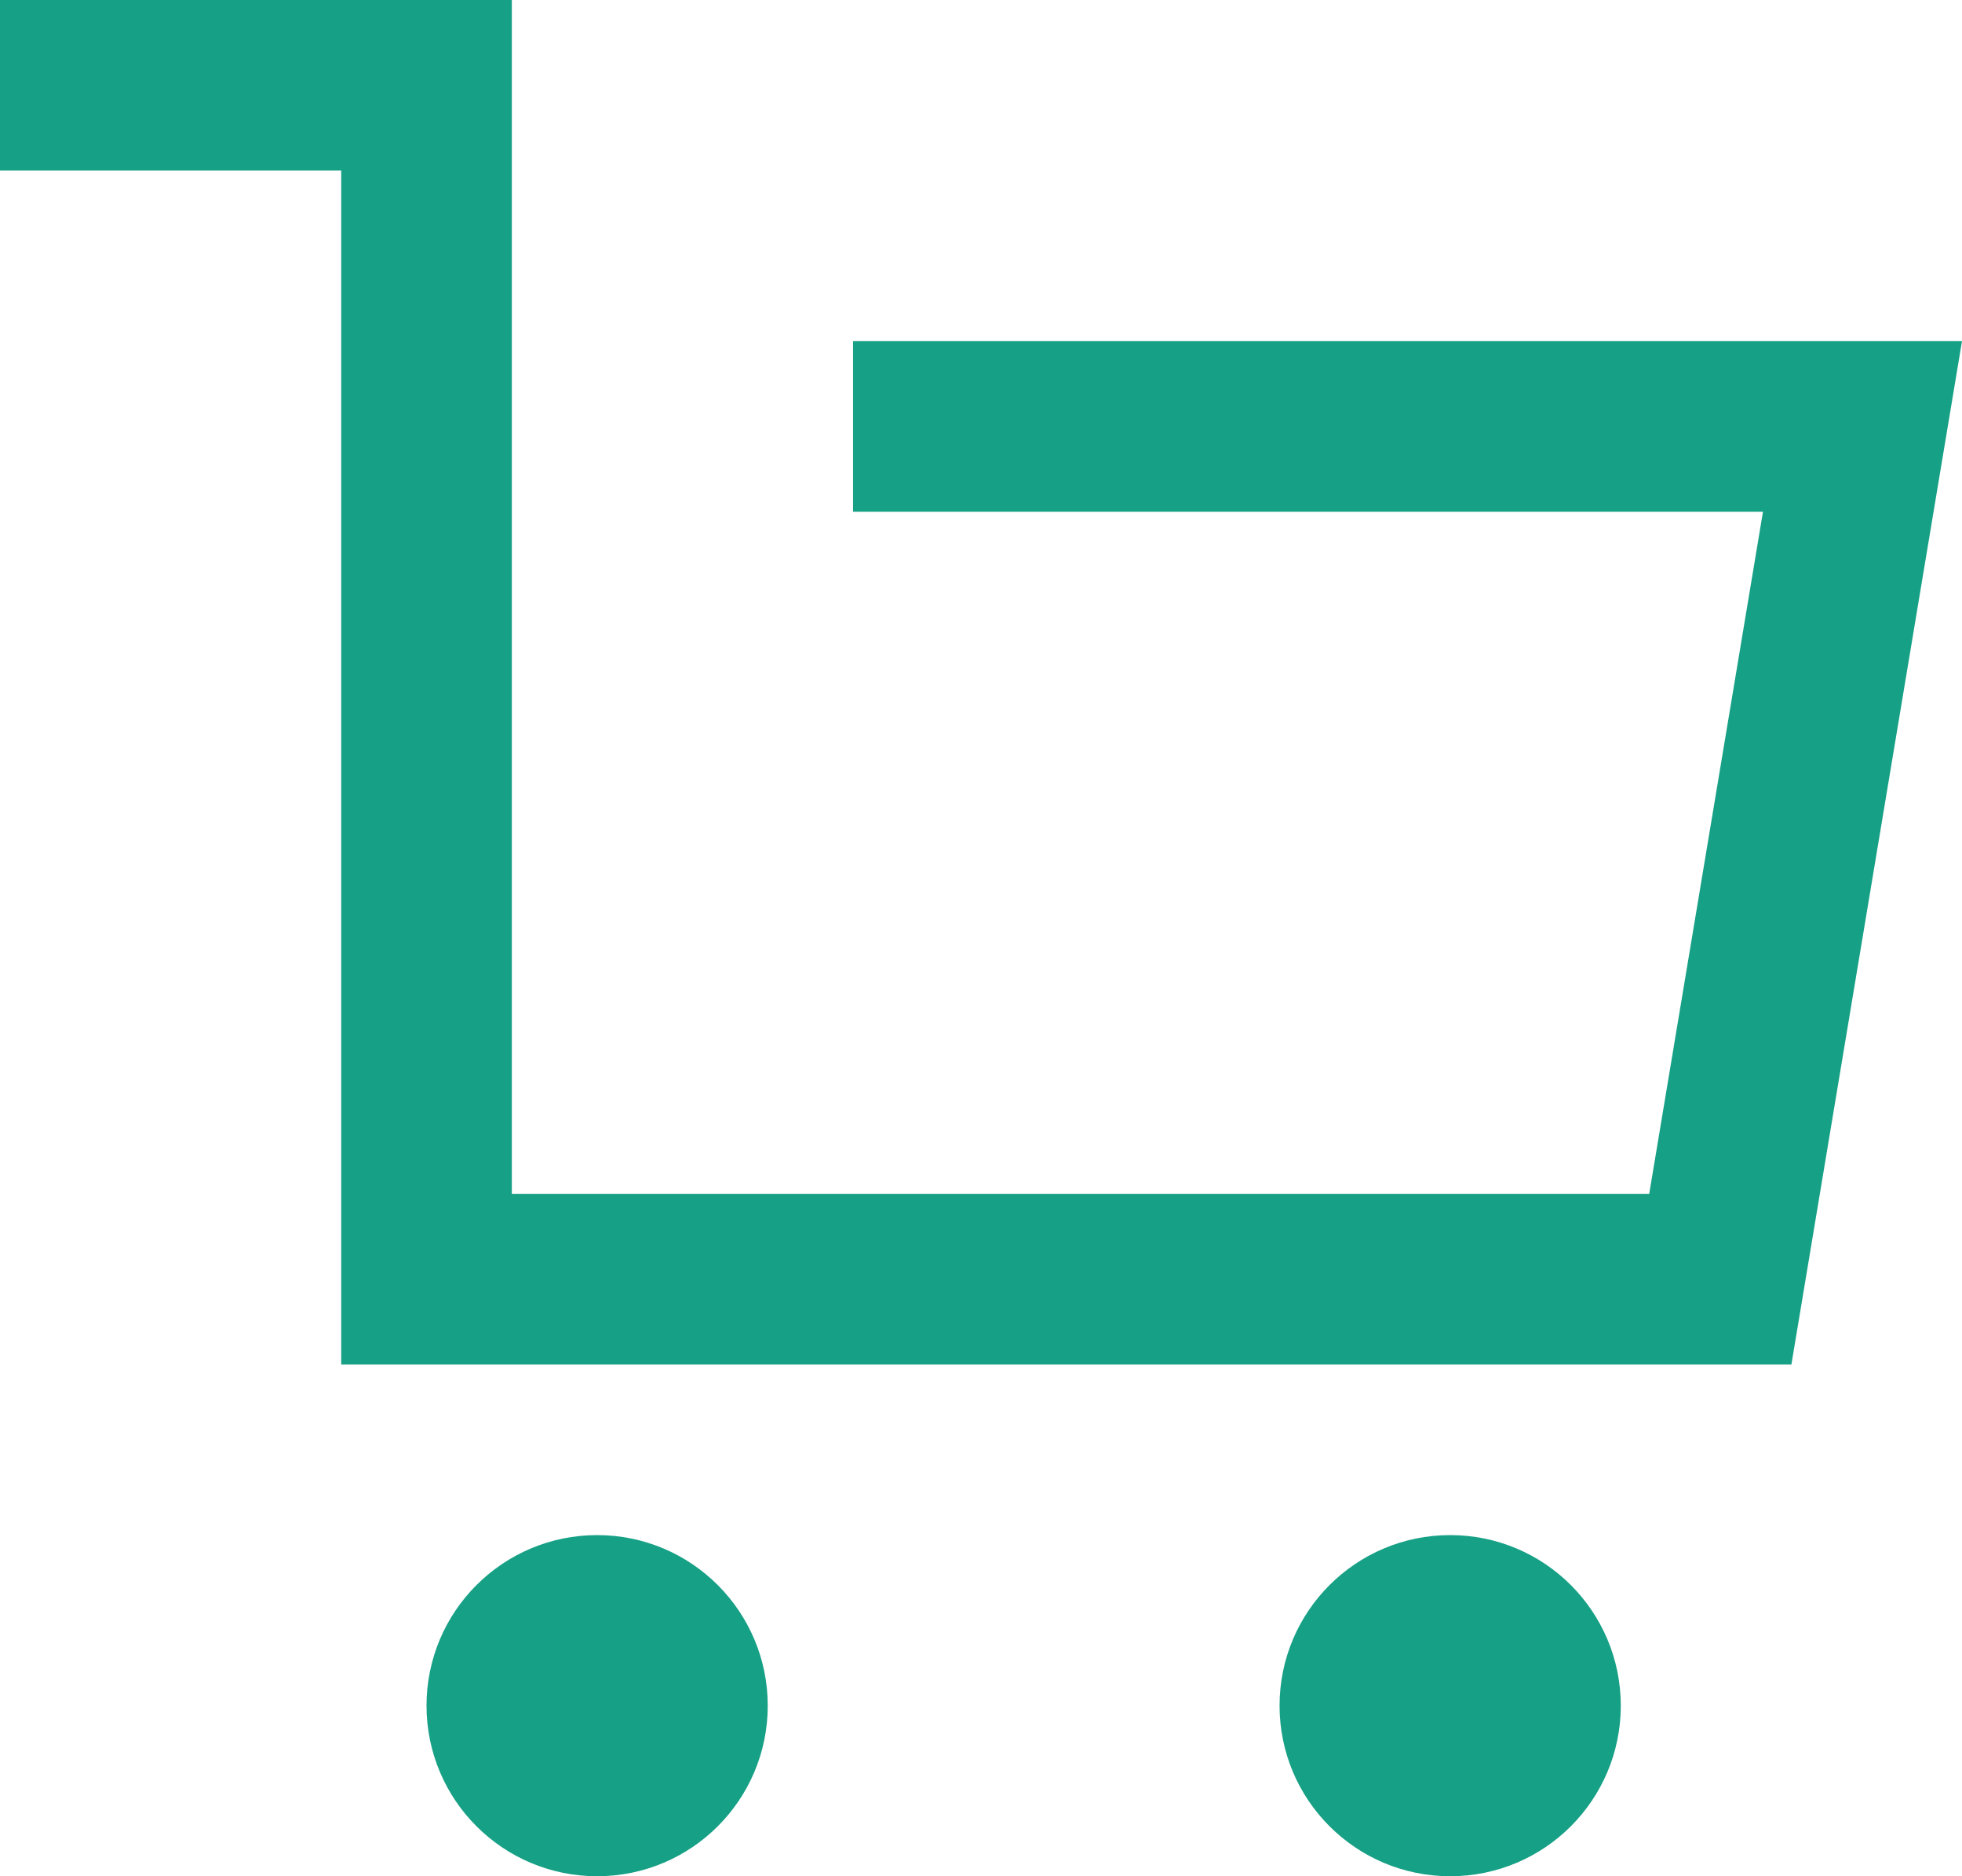 <svg width="23" height="22" viewBox="0 0 23 22" fill="none" xmlns="http://www.w3.org/2000/svg">
<path fill-rule="evenodd" clip-rule="evenodd" d="M0 0H6V2V14H19.333L20.667 6H10V4H21H23L21 16H20H19H6H5H4V2H0V0ZM9 20C9 21.105 8.104 22 7 22C5.896 22 5 21.105 5 20C5 18.895 5.896 18 7 18C8.104 18 9 18.895 9 20ZM17 22C18.105 22 19 21.105 19 20C19 18.895 18.105 18 17 18C15.896 18 15 18.895 15 20C15 21.105 15.896 22 17 22Z" fill="#16A085"/>
</svg>
